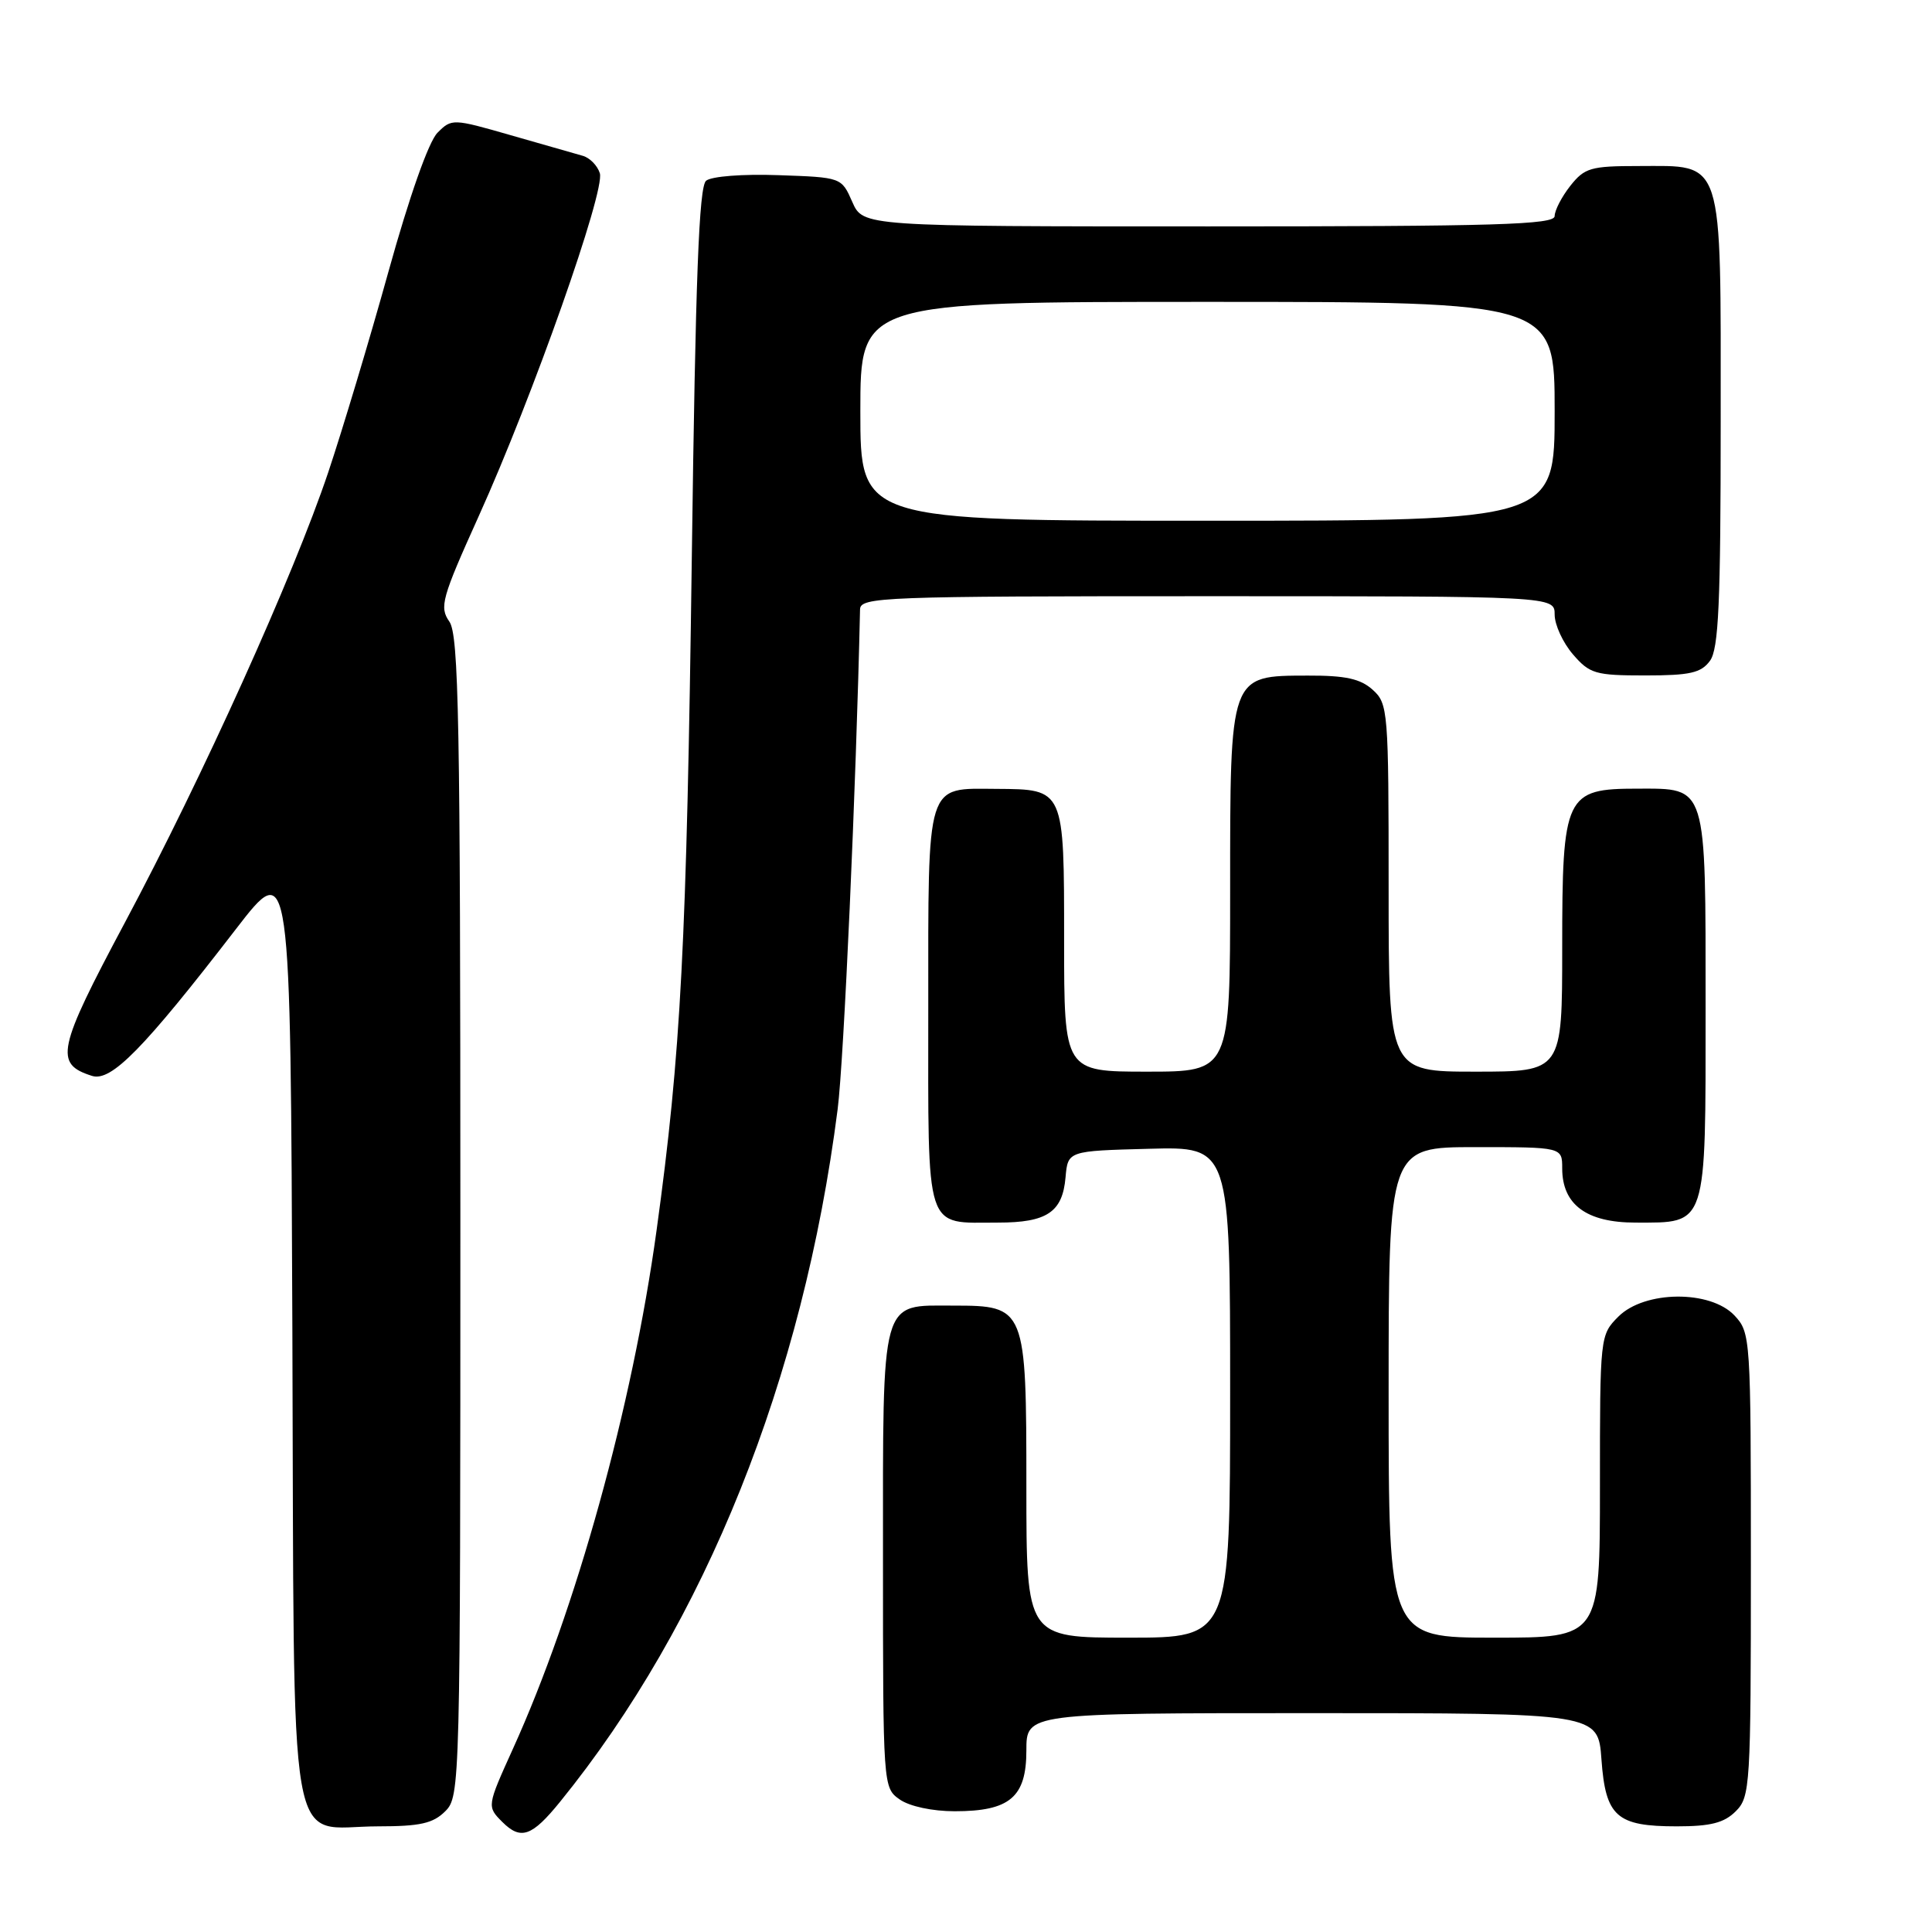 <?xml version="1.0" encoding="UTF-8" standalone="no"?>
<!DOCTYPE svg PUBLIC "-//W3C//DTD SVG 1.1//EN" "http://www.w3.org/Graphics/SVG/1.1/DTD/svg11.dtd" >
<svg xmlns="http://www.w3.org/2000/svg" xmlns:xlink="http://www.w3.org/1999/xlink" version="1.1" viewBox="0 0 256 256">
 <g >
 <path fill="currentColor"
d=" M 74.21 238.75 C 93.46 215.03 106.43 182.68 110.99 147.00 C 111.82 140.53 113.44 104.26 113.96 80.75 C 114.00 79.11 116.87 79.00 160.00 79.00 C 206.00 79.00 206.00 79.00 206.00 81.44 C 206.00 82.79 207.09 85.15 208.41 86.69 C 210.64 89.28 211.38 89.50 217.99 89.50 C 223.93 89.50 225.40 89.17 226.58 87.56 C 227.73 85.99 228.00 79.97 228.00 55.81 C 228.00 20.41 228.52 22.00 217.07 22.00 C 210.78 22.00 209.96 22.24 208.07 24.63 C 206.93 26.08 206.00 27.88 206.00 28.63 C 206.00 29.77 198.23 30.00 160.18 30.00 C 114.36 30.00 114.36 30.00 112.93 26.75 C 111.50 23.50 111.50 23.50 103.15 23.21 C 98.43 23.04 94.27 23.36 93.56 23.95 C 92.62 24.73 92.16 36.73 91.67 73.74 C 90.98 125.20 90.24 139.49 87.00 163.02 C 83.79 186.37 76.33 213.30 67.95 231.76 C 64.52 239.34 64.51 239.37 66.57 241.43 C 69.01 243.86 70.48 243.35 74.21 238.75 Z  M 59.00 240.00 C 60.97 238.03 61.00 236.67 61.00 161.22 C 61.00 95.46 60.79 84.15 59.54 82.36 C 58.20 80.44 58.52 79.28 63.44 68.38 C 70.59 52.56 80.22 25.27 79.48 22.95 C 79.16 21.93 78.13 20.89 77.20 20.64 C 76.26 20.38 71.99 19.16 67.69 17.92 C 60.00 15.71 59.85 15.70 57.97 17.59 C 56.81 18.74 54.24 26.03 51.47 36.00 C 48.95 45.08 45.35 57.04 43.49 62.59 C 38.89 76.28 26.85 102.94 16.54 122.26 C 7.57 139.08 7.17 140.97 12.19 142.56 C 14.73 143.37 19.02 138.99 31.26 123.11 C 38.50 113.72 38.50 113.72 38.74 176.11 C 39.02 248.58 37.89 242.00 50.11 242.00 C 55.67 242.00 57.39 241.61 59.00 240.00 Z  M 230.00 240.00 C 231.91 238.09 232.00 236.67 232.00 207.31 C 232.00 177.19 231.96 176.59 229.83 174.31 C 226.63 170.91 217.92 170.99 214.45 174.45 C 212.01 176.90 212.00 177.01 212.00 196.95 C 212.00 217.00 212.00 217.00 198.00 217.00 C 184.00 217.00 184.00 217.00 184.00 184.50 C 184.00 152.00 184.00 152.00 195.50 152.00 C 207.00 152.00 207.00 152.00 207.00 154.81 C 207.00 159.62 210.22 162.00 216.71 162.00 C 226.26 162.00 226.00 162.80 226.00 133.54 C 226.00 103.73 226.24 104.50 216.99 104.50 C 207.39 104.50 207.00 105.32 207.00 125.61 C 207.00 142.00 207.00 142.00 195.50 142.00 C 184.00 142.00 184.00 142.00 184.00 117.65 C 184.00 94.16 183.93 93.24 181.89 91.40 C 180.27 89.94 178.29 89.50 173.29 89.52 C 162.88 89.55 163.00 89.23 163.00 118.11 C 163.00 142.00 163.00 142.00 152.00 142.00 C 141.00 142.00 141.00 142.00 141.00 124.62 C 141.00 104.45 141.06 104.59 132.04 104.53 C 122.62 104.48 123.00 103.25 123.00 133.59 C 123.00 163.71 122.44 162.00 132.24 162.00 C 138.73 162.00 140.79 160.62 141.19 156.00 C 141.50 152.50 141.50 152.50 152.25 152.22 C 163.00 151.93 163.00 151.93 163.00 184.47 C 163.00 217.00 163.00 217.00 149.50 217.00 C 136.00 217.00 136.00 217.00 136.00 197.00 C 136.00 173.23 135.91 173.00 126.33 173.00 C 116.59 173.00 117.00 171.51 117.00 206.60 C 117.00 236.76 117.01 236.89 119.22 238.44 C 120.52 239.35 123.54 240.00 126.50 240.00 C 133.80 240.00 136.00 238.14 136.00 231.94 C 136.00 227.00 136.00 227.00 173.88 227.00 C 211.76 227.00 211.76 227.00 212.20 233.13 C 212.75 240.72 214.20 242.00 222.19 242.00 C 226.67 242.00 228.46 241.54 230.00 240.00 Z  M 114.00 54.50 C 114.00 40.00 114.00 40.00 160.00 40.00 C 206.00 40.00 206.00 40.00 206.00 54.50 C 206.00 69.00 206.00 69.00 160.00 69.00 C 114.00 69.00 114.00 69.00 114.00 54.50 Z "/>
</g>
</svg>